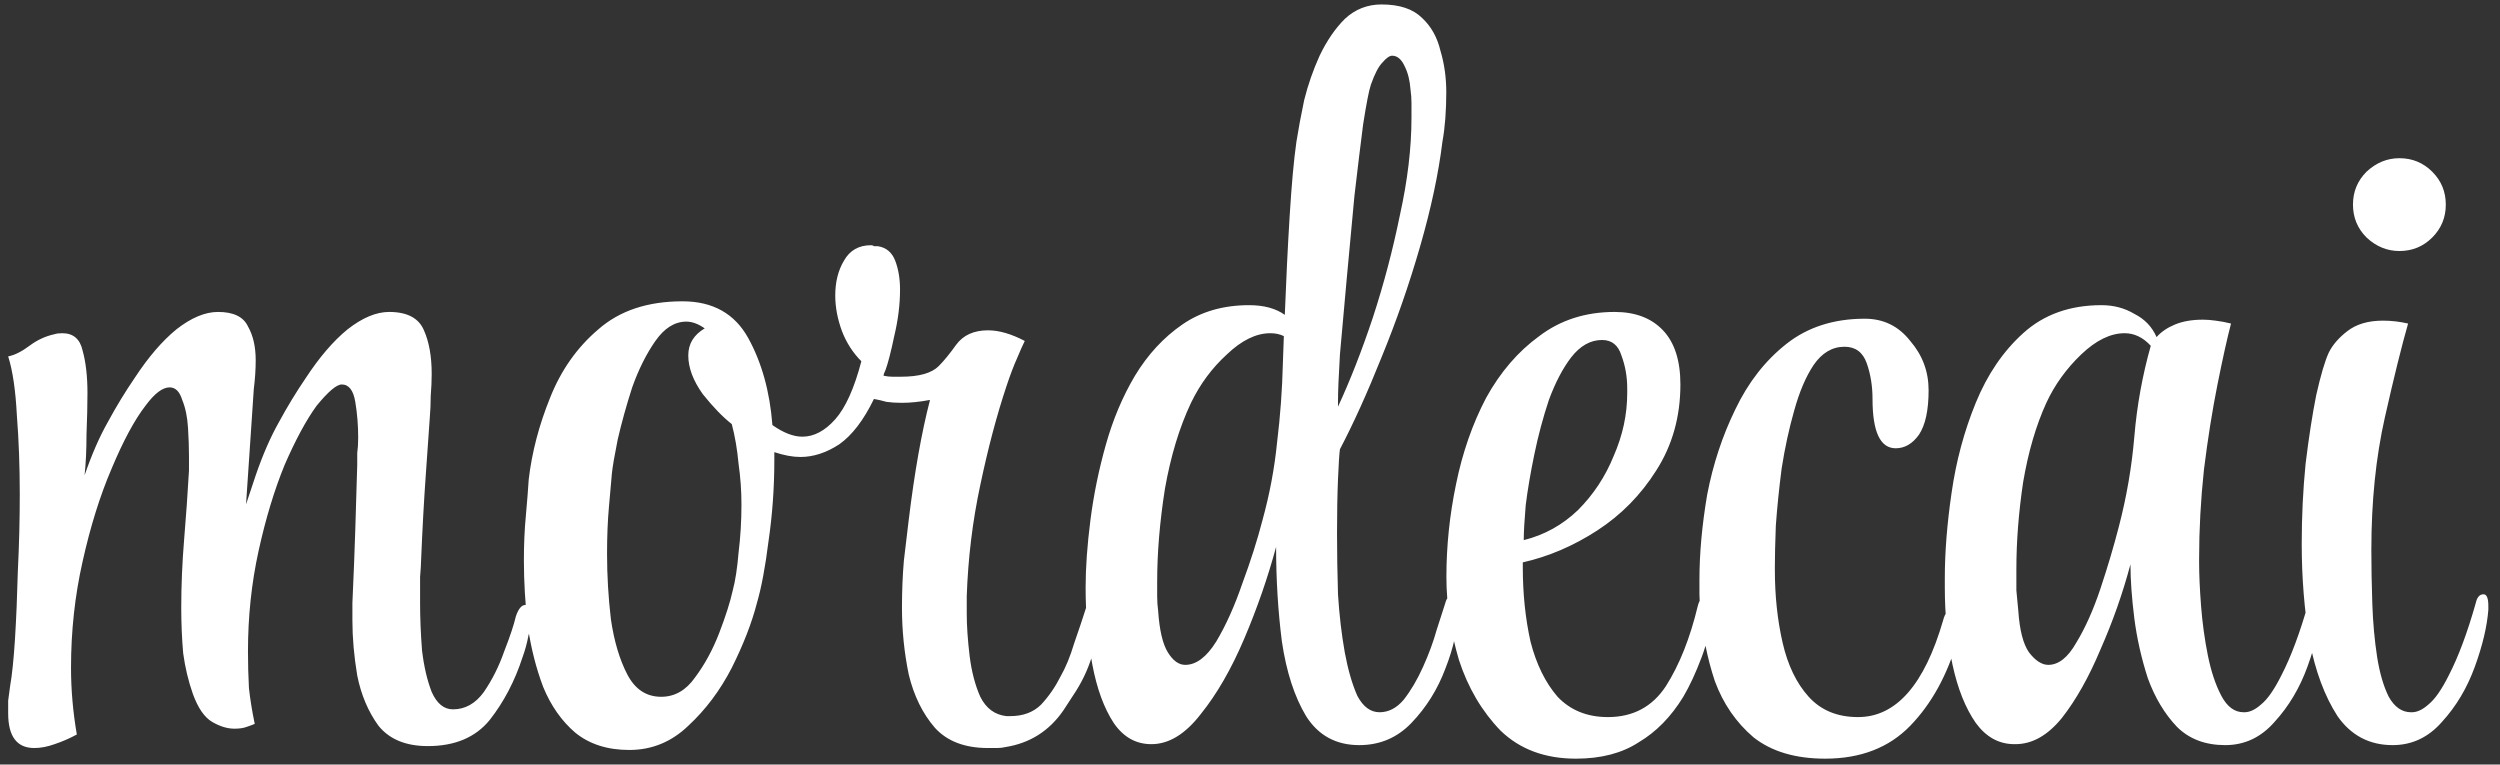 <svg width="206" height="63" viewBox="0 0 206 63" fill="none" xmlns="http://www.w3.org/2000/svg">
<rect x="0" y="0" width="206" height="63" fill="#333333" stroke="none"/>
<g style="mix-blend-mode:multiply">
<path d="M2.824 61.637C1.39 61.637 0.673 60.681 0.673 58.769C0.673 58.45 0.673 58.105 0.673 57.733C0.726 57.361 0.779 56.963 0.833 56.538C0.992 55.635 1.125 54.36 1.231 52.714C1.337 51.014 1.417 49.128 1.47 47.057C1.576 44.932 1.629 42.834 1.629 40.763C1.629 38.425 1.55 36.248 1.39 34.229C1.284 32.158 1.045 30.538 0.673 29.369C1.204 29.263 1.789 28.971 2.426 28.493C3.063 28.015 3.754 27.696 4.498 27.537C4.657 27.483 4.869 27.457 5.135 27.457C6.038 27.457 6.596 27.935 6.808 28.891C7.074 29.847 7.207 31.016 7.207 32.397C7.207 33.353 7.18 34.495 7.127 35.823C7.127 37.097 7.074 38.213 6.968 39.169C7.552 37.469 8.189 36.009 8.88 34.787C9.57 33.512 10.314 32.29 11.111 31.122C12.226 29.422 13.368 28.094 14.537 27.138C15.758 26.182 16.9 25.704 17.963 25.704C19.238 25.704 20.061 26.102 20.433 26.899C20.858 27.643 21.07 28.572 21.07 29.688C21.07 30.431 21.017 31.228 20.911 32.078C20.858 32.875 20.804 33.672 20.751 34.468L20.273 41.559L21.07 39.169C21.654 37.469 22.292 36.009 22.982 34.787C23.673 33.512 24.416 32.29 25.213 31.122C26.328 29.422 27.471 28.094 28.639 27.138C29.861 26.182 31.003 25.704 32.065 25.704C33.552 25.704 34.508 26.209 34.933 27.218C35.358 28.174 35.571 29.369 35.571 30.803C35.571 31.387 35.544 31.998 35.491 32.636C35.491 33.22 35.465 33.831 35.411 34.468C35.358 35.212 35.252 36.726 35.093 39.01C34.933 41.241 34.801 43.657 34.694 46.26C34.694 46.473 34.668 46.898 34.615 47.535C34.615 48.172 34.615 48.889 34.615 49.686C34.615 50.908 34.668 52.209 34.774 53.59C34.933 54.918 35.199 56.06 35.571 57.016C35.996 57.972 36.58 58.45 37.324 58.45C38.333 58.45 39.183 57.972 39.873 57.016C40.564 56.007 41.121 54.892 41.547 53.67C42.025 52.448 42.343 51.492 42.503 50.802C42.715 50.164 42.981 49.846 43.299 49.846C43.618 49.846 43.777 50.164 43.777 50.802V50.961C43.777 51.333 43.698 51.811 43.538 52.395C43.432 52.979 43.273 53.564 43.06 54.148C42.423 56.113 41.52 57.84 40.351 59.327C39.183 60.761 37.483 61.478 35.252 61.478C33.446 61.478 32.092 60.92 31.189 59.805C30.339 58.636 29.755 57.255 29.436 55.662C29.17 54.068 29.038 52.554 29.038 51.12V49.686C29.144 47.349 29.223 45.331 29.276 43.631C29.33 41.878 29.383 40.099 29.436 38.293C29.436 38.027 29.436 37.708 29.436 37.337C29.489 36.965 29.515 36.54 29.515 36.062C29.515 35.053 29.436 34.07 29.276 33.114C29.117 32.158 28.745 31.68 28.161 31.68C27.736 31.68 27.046 32.264 26.09 33.432C25.24 34.601 24.363 36.221 23.46 38.293C22.61 40.364 21.893 42.728 21.309 45.384C20.725 48.039 20.433 50.802 20.433 53.67C20.433 54.679 20.459 55.688 20.512 56.697C20.619 57.654 20.778 58.636 20.99 59.645C20.884 59.699 20.672 59.778 20.353 59.885C20.087 59.991 19.742 60.044 19.317 60.044C18.733 60.044 18.122 59.858 17.485 59.486C16.847 59.114 16.316 58.344 15.891 57.176C15.519 56.113 15.254 54.998 15.094 53.829C14.988 52.608 14.935 51.359 14.935 50.084C14.935 48.225 15.015 46.34 15.174 44.428C15.333 42.515 15.466 40.63 15.572 38.771V37.575C15.572 36.885 15.546 36.115 15.493 35.265C15.44 34.362 15.28 33.592 15.015 32.954C14.802 32.264 14.457 31.919 13.979 31.919C13.395 31.919 12.731 32.423 11.987 33.432C11.084 34.601 10.155 36.327 9.198 38.611C8.242 40.842 7.446 43.392 6.808 46.26C6.171 49.075 5.852 51.997 5.852 55.024C5.852 56.83 6.011 58.663 6.33 60.522C5.746 60.841 5.135 61.106 4.498 61.319C3.913 61.531 3.356 61.637 2.824 61.637ZM51.854 61.797C50.048 61.797 48.561 61.319 47.392 60.363C46.276 59.407 45.4 58.158 44.763 56.618C44.178 55.078 43.754 53.404 43.488 51.598C43.275 49.739 43.169 47.933 43.169 46.18C43.169 44.852 43.222 43.631 43.329 42.515C43.435 41.347 43.514 40.338 43.568 39.488C43.833 37.257 44.417 35.026 45.32 32.795C46.223 30.511 47.551 28.625 49.304 27.138C51.057 25.598 53.368 24.828 56.236 24.828C58.732 24.828 60.538 25.837 61.654 27.855C62.769 29.874 63.433 32.264 63.646 35.026C64.549 35.663 65.372 35.982 66.116 35.982C67.072 35.982 67.975 35.504 68.825 34.548C69.674 33.592 70.391 31.998 70.976 29.767C70.285 29.077 69.754 28.254 69.382 27.297C69.01 26.288 68.825 25.306 68.825 24.349C68.825 23.234 69.064 22.278 69.542 21.481C70.02 20.631 70.763 20.206 71.772 20.206C71.879 20.206 71.958 20.233 72.012 20.286C72.118 20.286 72.224 20.286 72.33 20.286C73.021 20.392 73.499 20.791 73.764 21.481C74.03 22.172 74.163 22.968 74.163 23.871C74.163 25.093 74.003 26.368 73.685 27.696C73.419 28.971 73.18 29.9 72.968 30.485C72.861 30.697 72.808 30.856 72.808 30.962C73.074 31.016 73.313 31.042 73.525 31.042C73.791 31.042 74.03 31.042 74.243 31.042C75.73 31.042 76.766 30.75 77.35 30.166C77.775 29.741 78.253 29.157 78.784 28.413C79.368 27.616 80.245 27.218 81.413 27.218C82.316 27.218 83.325 27.51 84.441 28.094C84.281 28.413 84.069 28.891 83.803 29.528C83.538 30.113 83.246 30.883 82.927 31.839C82.13 34.229 81.413 36.938 80.776 39.966C80.138 42.94 79.767 45.995 79.66 49.128V50.563C79.66 51.572 79.74 52.74 79.899 54.068C80.059 55.343 80.351 56.459 80.776 57.415C81.254 58.371 81.971 58.902 82.927 59.008H83.246C84.308 59.008 85.158 58.689 85.795 58.052C86.433 57.361 86.964 56.591 87.389 55.741C87.814 54.998 88.186 54.095 88.504 53.032C88.876 51.97 89.248 50.855 89.62 49.686C89.832 49.208 90.045 48.969 90.257 48.969C90.523 48.969 90.656 49.288 90.656 49.925V50.244C90.602 51.306 90.416 52.448 90.098 53.67C89.779 54.839 89.301 55.927 88.664 56.937L87.628 58.53C86.459 60.23 84.866 61.239 82.847 61.558C82.635 61.611 82.396 61.637 82.13 61.637C81.918 61.637 81.679 61.637 81.413 61.637C79.501 61.637 78.04 61.08 77.031 59.964C76.022 58.796 75.305 57.335 74.88 55.582C74.508 53.776 74.322 51.944 74.322 50.084C74.322 48.703 74.375 47.402 74.481 46.18C74.641 44.906 74.774 43.79 74.88 42.834C75.358 38.904 75.942 35.61 76.633 32.954C75.783 33.114 75.013 33.193 74.322 33.193C73.844 33.193 73.419 33.167 73.047 33.114C72.675 33.008 72.33 32.928 72.012 32.875C71.162 34.628 70.206 35.876 69.143 36.619C68.081 37.31 67.019 37.655 65.956 37.655C65.319 37.655 64.602 37.522 63.805 37.257V37.894C63.805 40.178 63.646 42.409 63.327 44.587C63.061 46.712 62.743 48.411 62.371 49.686C61.946 51.333 61.255 53.112 60.299 55.024C59.343 56.883 58.148 58.477 56.714 59.805C55.333 61.133 53.713 61.797 51.854 61.797ZM54.483 57.415C55.599 57.415 56.528 56.883 57.272 55.821C58.068 54.759 58.732 53.537 59.264 52.156C59.795 50.775 60.166 49.606 60.379 48.65C60.592 47.854 60.751 46.818 60.857 45.543C61.016 44.268 61.096 42.94 61.096 41.559C61.096 40.444 61.016 39.328 60.857 38.213C60.751 37.044 60.565 35.956 60.299 34.946C59.556 34.362 58.759 33.539 57.909 32.476C57.112 31.361 56.714 30.299 56.714 29.289C56.714 28.333 57.166 27.59 58.068 27.058C57.537 26.687 57.033 26.501 56.555 26.501C55.599 26.501 54.749 27.032 54.005 28.094C53.261 29.157 52.624 30.431 52.093 31.919C51.615 33.406 51.216 34.84 50.898 36.221C50.632 37.549 50.473 38.478 50.42 39.01C50.367 39.594 50.287 40.497 50.181 41.719C50.074 42.887 50.021 44.189 50.021 45.623C50.021 47.429 50.127 49.235 50.34 51.041C50.605 52.847 51.057 54.36 51.694 55.582C52.332 56.804 53.261 57.415 54.483 57.415ZM112.003 61.398C110.091 61.398 108.631 60.602 107.621 59.008C106.665 57.415 106.001 55.37 105.629 52.873C105.311 50.377 105.151 47.774 105.151 45.065C104.461 47.615 103.584 50.138 102.522 52.634C101.46 55.131 100.265 57.202 98.937 58.849C97.662 60.495 96.308 61.319 94.873 61.319C93.599 61.319 92.563 60.734 91.766 59.566C90.969 58.344 90.385 56.751 90.013 54.785C89.641 52.82 89.455 50.695 89.455 48.411C89.455 46.765 89.588 44.906 89.854 42.834C90.119 40.763 90.544 38.691 91.129 36.619C91.713 34.548 92.51 32.662 93.519 30.962C94.581 29.21 95.882 27.802 97.423 26.74C98.963 25.677 100.796 25.146 102.92 25.146C104.142 25.146 105.125 25.412 105.868 25.943C105.975 23.128 106.107 20.419 106.267 17.816C106.426 15.213 106.612 13.168 106.825 11.681C106.984 10.672 107.196 9.53 107.462 8.255C107.781 6.98 108.206 5.759 108.737 4.59C109.321 3.368 110.012 2.359 110.808 1.562C111.658 0.766 112.667 0.367 113.836 0.367C115.323 0.367 116.439 0.739 117.182 1.483C117.926 2.173 118.431 3.076 118.696 4.192C119.015 5.254 119.174 6.396 119.174 7.618C119.174 8.308 119.148 9.025 119.095 9.769C119.041 10.46 118.962 11.097 118.855 11.681C118.537 14.284 117.926 17.152 117.023 20.286C116.12 23.42 115.058 26.474 113.836 29.449C112.667 32.37 111.525 34.893 110.41 37.018C110.357 37.39 110.304 38.213 110.251 39.488C110.197 40.763 110.171 42.25 110.171 43.95C110.171 45.543 110.197 47.216 110.251 48.969C110.357 50.669 110.543 52.262 110.808 53.75C111.074 55.184 111.419 56.379 111.844 57.335C112.322 58.238 112.933 58.689 113.677 58.689C114.42 58.689 115.084 58.344 115.668 57.654C116.253 56.91 116.784 56.007 117.262 54.945C117.74 53.882 118.112 52.873 118.377 51.917C118.696 50.908 118.935 50.164 119.095 49.686C119.201 49.261 119.413 49.049 119.732 49.049C119.997 49.049 120.13 49.341 120.13 49.925V50.324C120.13 51.758 119.785 53.351 119.095 55.104C118.457 56.804 117.528 58.291 116.306 59.566C115.137 60.788 113.703 61.398 112.003 61.398ZM110.251 33.512C111.26 31.334 112.216 28.891 113.119 26.182C114.022 23.42 114.765 20.605 115.35 17.736C115.987 14.868 116.306 12.186 116.306 9.689C116.306 9.264 116.306 8.866 116.306 8.494C116.306 8.122 116.279 7.751 116.226 7.379C116.173 6.635 116.014 5.998 115.748 5.467C115.483 4.882 115.137 4.59 114.712 4.59C114.5 4.59 114.234 4.776 113.916 5.148C113.597 5.467 113.278 6.077 112.96 6.98C112.8 7.458 112.588 8.547 112.322 10.247C112.11 11.894 111.871 13.859 111.605 16.143C111.393 18.374 111.18 20.658 110.968 22.995C110.755 25.279 110.569 27.351 110.41 29.21C110.304 31.016 110.251 32.29 110.251 33.034V33.512ZM97.662 54.785C98.565 54.785 99.415 54.148 100.212 52.873C101.008 51.545 101.725 49.952 102.363 48.093C103.053 46.234 103.611 44.481 104.036 42.834C104.62 40.709 105.019 38.585 105.231 36.46C105.497 34.282 105.656 32.105 105.709 29.927L105.789 27.696C105.47 27.537 105.098 27.457 104.673 27.457C103.505 27.457 102.31 28.041 101.088 29.21C99.866 30.325 98.884 31.653 98.14 33.193C97.184 35.212 96.467 37.575 95.989 40.285C95.564 42.993 95.351 45.543 95.351 47.933C95.351 48.305 95.351 48.703 95.351 49.128C95.351 49.553 95.378 49.952 95.431 50.324C95.537 51.917 95.803 53.059 96.228 53.75C96.653 54.44 97.131 54.785 97.662 54.785ZM129.86 62.514C127.31 62.514 125.239 61.744 123.645 60.203C122.105 58.61 120.963 56.671 120.219 54.387C119.529 52.05 119.184 49.766 119.184 47.535C119.184 44.985 119.449 42.436 119.98 39.886C120.511 37.283 121.335 34.92 122.45 32.795C123.619 30.67 125.079 28.971 126.832 27.696C128.585 26.368 130.657 25.704 133.047 25.704C134.747 25.704 136.075 26.209 137.031 27.218C137.987 28.227 138.465 29.714 138.465 31.68C138.465 34.335 137.801 36.699 136.473 38.771C135.198 40.789 133.578 42.436 131.613 43.711C129.648 44.985 127.603 45.862 125.478 46.34V46.738C125.478 48.916 125.69 50.961 126.115 52.873C126.593 54.732 127.337 56.246 128.346 57.415C129.408 58.53 130.79 59.088 132.489 59.088C134.561 59.088 136.154 58.238 137.27 56.538C138.385 54.785 139.262 52.581 139.899 49.925C139.952 49.713 140.032 49.527 140.138 49.367C140.297 49.155 140.43 49.049 140.536 49.049C141.014 49.049 141.227 49.394 141.174 50.084C141.014 51.519 140.696 52.873 140.218 54.148C139.74 55.423 139.235 56.512 138.704 57.415C137.695 59.061 136.473 60.309 135.039 61.159C133.658 62.062 131.932 62.514 129.86 62.514ZM125.558 44.507C127.257 44.082 128.745 43.259 130.019 42.037C131.294 40.763 132.277 39.275 132.967 37.575C133.711 35.876 134.083 34.15 134.083 32.397V31.998C134.083 31.042 133.923 30.139 133.605 29.289C133.339 28.439 132.808 28.015 132.011 28.015C131.055 28.015 130.205 28.493 129.462 29.449C128.771 30.352 128.16 31.52 127.629 32.954C127.151 34.389 126.753 35.876 126.434 37.416C126.115 38.957 125.876 40.364 125.717 41.639C125.611 42.914 125.558 43.843 125.558 44.428V44.507ZM150.392 62.514C147.948 62.514 145.983 61.929 144.496 60.761C143.062 59.539 141.999 57.999 141.309 56.14C140.671 54.228 140.273 52.209 140.114 50.084C140.061 49.713 140.034 49.341 140.034 48.969C140.034 48.544 140.034 48.146 140.034 47.774C140.034 45.596 140.247 43.259 140.671 40.763C141.15 38.266 141.92 35.929 142.982 33.751C144.044 31.52 145.452 29.714 147.205 28.333C148.958 26.952 151.109 26.262 153.659 26.262C155.199 26.262 156.447 26.872 157.403 28.094C158.412 29.263 158.917 30.617 158.917 32.158C158.917 33.804 158.651 35.026 158.12 35.823C157.589 36.566 156.952 36.938 156.208 36.938C154.933 36.938 154.296 35.584 154.296 32.875C154.296 31.812 154.137 30.83 153.818 29.927C153.499 29.024 152.888 28.572 151.985 28.572C150.976 28.572 150.126 29.077 149.436 30.086C148.798 31.042 148.267 32.29 147.842 33.831C147.417 35.318 147.072 36.912 146.806 38.611C146.594 40.258 146.435 41.825 146.328 43.312C146.275 44.746 146.249 45.862 146.249 46.658V46.977C146.249 49.102 146.461 51.094 146.886 52.953C147.311 54.812 148.028 56.299 149.037 57.415C150.047 58.53 151.401 59.088 153.101 59.088C156.235 59.088 158.572 56.432 160.112 51.12C160.272 50.483 160.564 50.164 160.989 50.164C161.36 50.164 161.546 50.536 161.546 51.28C161.546 51.651 161.467 52.13 161.307 52.714C160.457 55.635 159.156 57.999 157.403 59.805C155.65 61.611 153.313 62.514 150.392 62.514ZM183.359 61.398C181.712 61.398 180.384 60.894 179.375 59.885C178.366 58.822 177.569 57.494 176.985 55.901C176.453 54.254 176.082 52.608 175.869 50.961C175.657 49.261 175.55 47.774 175.55 46.499C174.913 48.889 174.09 51.227 173.081 53.511C172.124 55.795 171.062 57.68 169.894 59.167C168.725 60.602 167.45 61.319 166.069 61.319H165.989C164.715 61.319 163.652 60.734 162.802 59.566C161.953 58.344 161.315 56.751 160.89 54.785C160.465 52.82 160.253 50.695 160.253 48.411V47.615C160.253 45.49 160.439 43.153 160.811 40.603C161.182 38.001 161.846 35.531 162.802 33.193C163.759 30.856 165.06 28.944 166.707 27.457C168.406 25.916 170.558 25.146 173.16 25.146C174.169 25.146 175.072 25.385 175.869 25.863C176.719 26.288 177.33 26.926 177.702 27.776C178.074 27.351 178.578 27.005 179.216 26.74C179.853 26.474 180.623 26.341 181.526 26.341C181.845 26.341 182.19 26.368 182.562 26.421C182.987 26.474 183.412 26.554 183.837 26.66C183.518 27.882 183.146 29.555 182.721 31.68C182.296 33.804 181.924 36.141 181.606 38.691C181.34 41.188 181.207 43.631 181.207 46.021V46.34C181.207 47.349 181.261 48.544 181.367 49.925C181.473 51.306 181.659 52.661 181.924 53.989C182.19 55.316 182.562 56.432 183.04 57.335C183.518 58.238 184.129 58.689 184.872 58.689H184.952C185.377 58.689 185.829 58.477 186.307 58.052C186.838 57.627 187.395 56.83 187.98 55.662C188.777 54.121 189.52 52.13 190.211 49.686C190.317 49.208 190.529 48.969 190.848 48.969C191.114 48.969 191.246 49.288 191.246 49.925V50.244C191.14 51.625 190.768 53.192 190.131 54.945C189.494 56.697 188.591 58.211 187.422 59.486C186.307 60.761 184.952 61.398 183.359 61.398ZM168.778 54.785C169.628 54.785 170.398 54.175 171.089 52.953C171.832 51.731 172.496 50.244 173.081 48.491C173.665 46.738 174.169 45.038 174.594 43.392C175.232 40.949 175.657 38.478 175.869 35.982C176.082 33.432 176.533 30.936 177.224 28.493C176.586 27.802 175.869 27.457 175.072 27.457C173.904 27.457 172.709 28.041 171.487 29.21C170.265 30.378 169.309 31.706 168.619 33.193C167.769 35.053 167.131 37.23 166.707 39.727C166.335 42.223 166.149 44.614 166.149 46.898C166.149 47.482 166.149 48.066 166.149 48.65C166.202 49.235 166.255 49.792 166.308 50.324C166.414 51.917 166.707 53.059 167.185 53.75C167.716 54.44 168.247 54.785 168.778 54.785ZM197.709 20.684C196.7 20.684 195.797 20.313 195.001 19.569C194.257 18.825 193.885 17.922 193.885 16.86C193.885 15.798 194.257 14.895 195.001 14.151C195.797 13.408 196.7 13.036 197.709 13.036C198.772 13.036 199.675 13.408 200.418 14.151C201.162 14.895 201.534 15.798 201.534 16.86C201.534 17.922 201.162 18.825 200.418 19.569C199.675 20.313 198.772 20.684 197.709 20.684ZM197.152 61.398C195.24 61.398 193.726 60.602 192.61 59.008C191.548 57.361 190.778 55.29 190.3 52.794C189.875 50.244 189.662 47.588 189.662 44.826C189.662 42.542 189.769 40.338 189.981 38.213C190.247 36.035 190.539 34.15 190.857 32.556C191.229 30.909 191.574 29.741 191.893 29.05C192.212 28.413 192.716 27.829 193.407 27.297C194.151 26.713 195.133 26.421 196.355 26.421C197.046 26.421 197.736 26.501 198.427 26.66C197.895 28.519 197.258 31.095 196.514 34.389C195.771 37.682 195.399 41.32 195.399 45.304C195.399 46.685 195.425 48.172 195.479 49.766C195.532 51.306 195.664 52.767 195.877 54.148C196.089 55.476 196.408 56.565 196.833 57.415C197.311 58.264 197.922 58.689 198.666 58.689H198.745C199.17 58.689 199.622 58.477 200.1 58.052C200.631 57.627 201.189 56.83 201.773 55.662C202.57 54.121 203.313 52.13 204.004 49.686C204.11 49.208 204.322 48.969 204.641 48.969C204.907 48.969 205.04 49.288 205.04 49.925V50.244C204.933 51.625 204.562 53.192 203.924 54.945C203.287 56.697 202.384 58.211 201.215 59.486C200.1 60.761 198.745 61.398 197.152 61.398Z" fill="white"/>
</g>
</svg>
